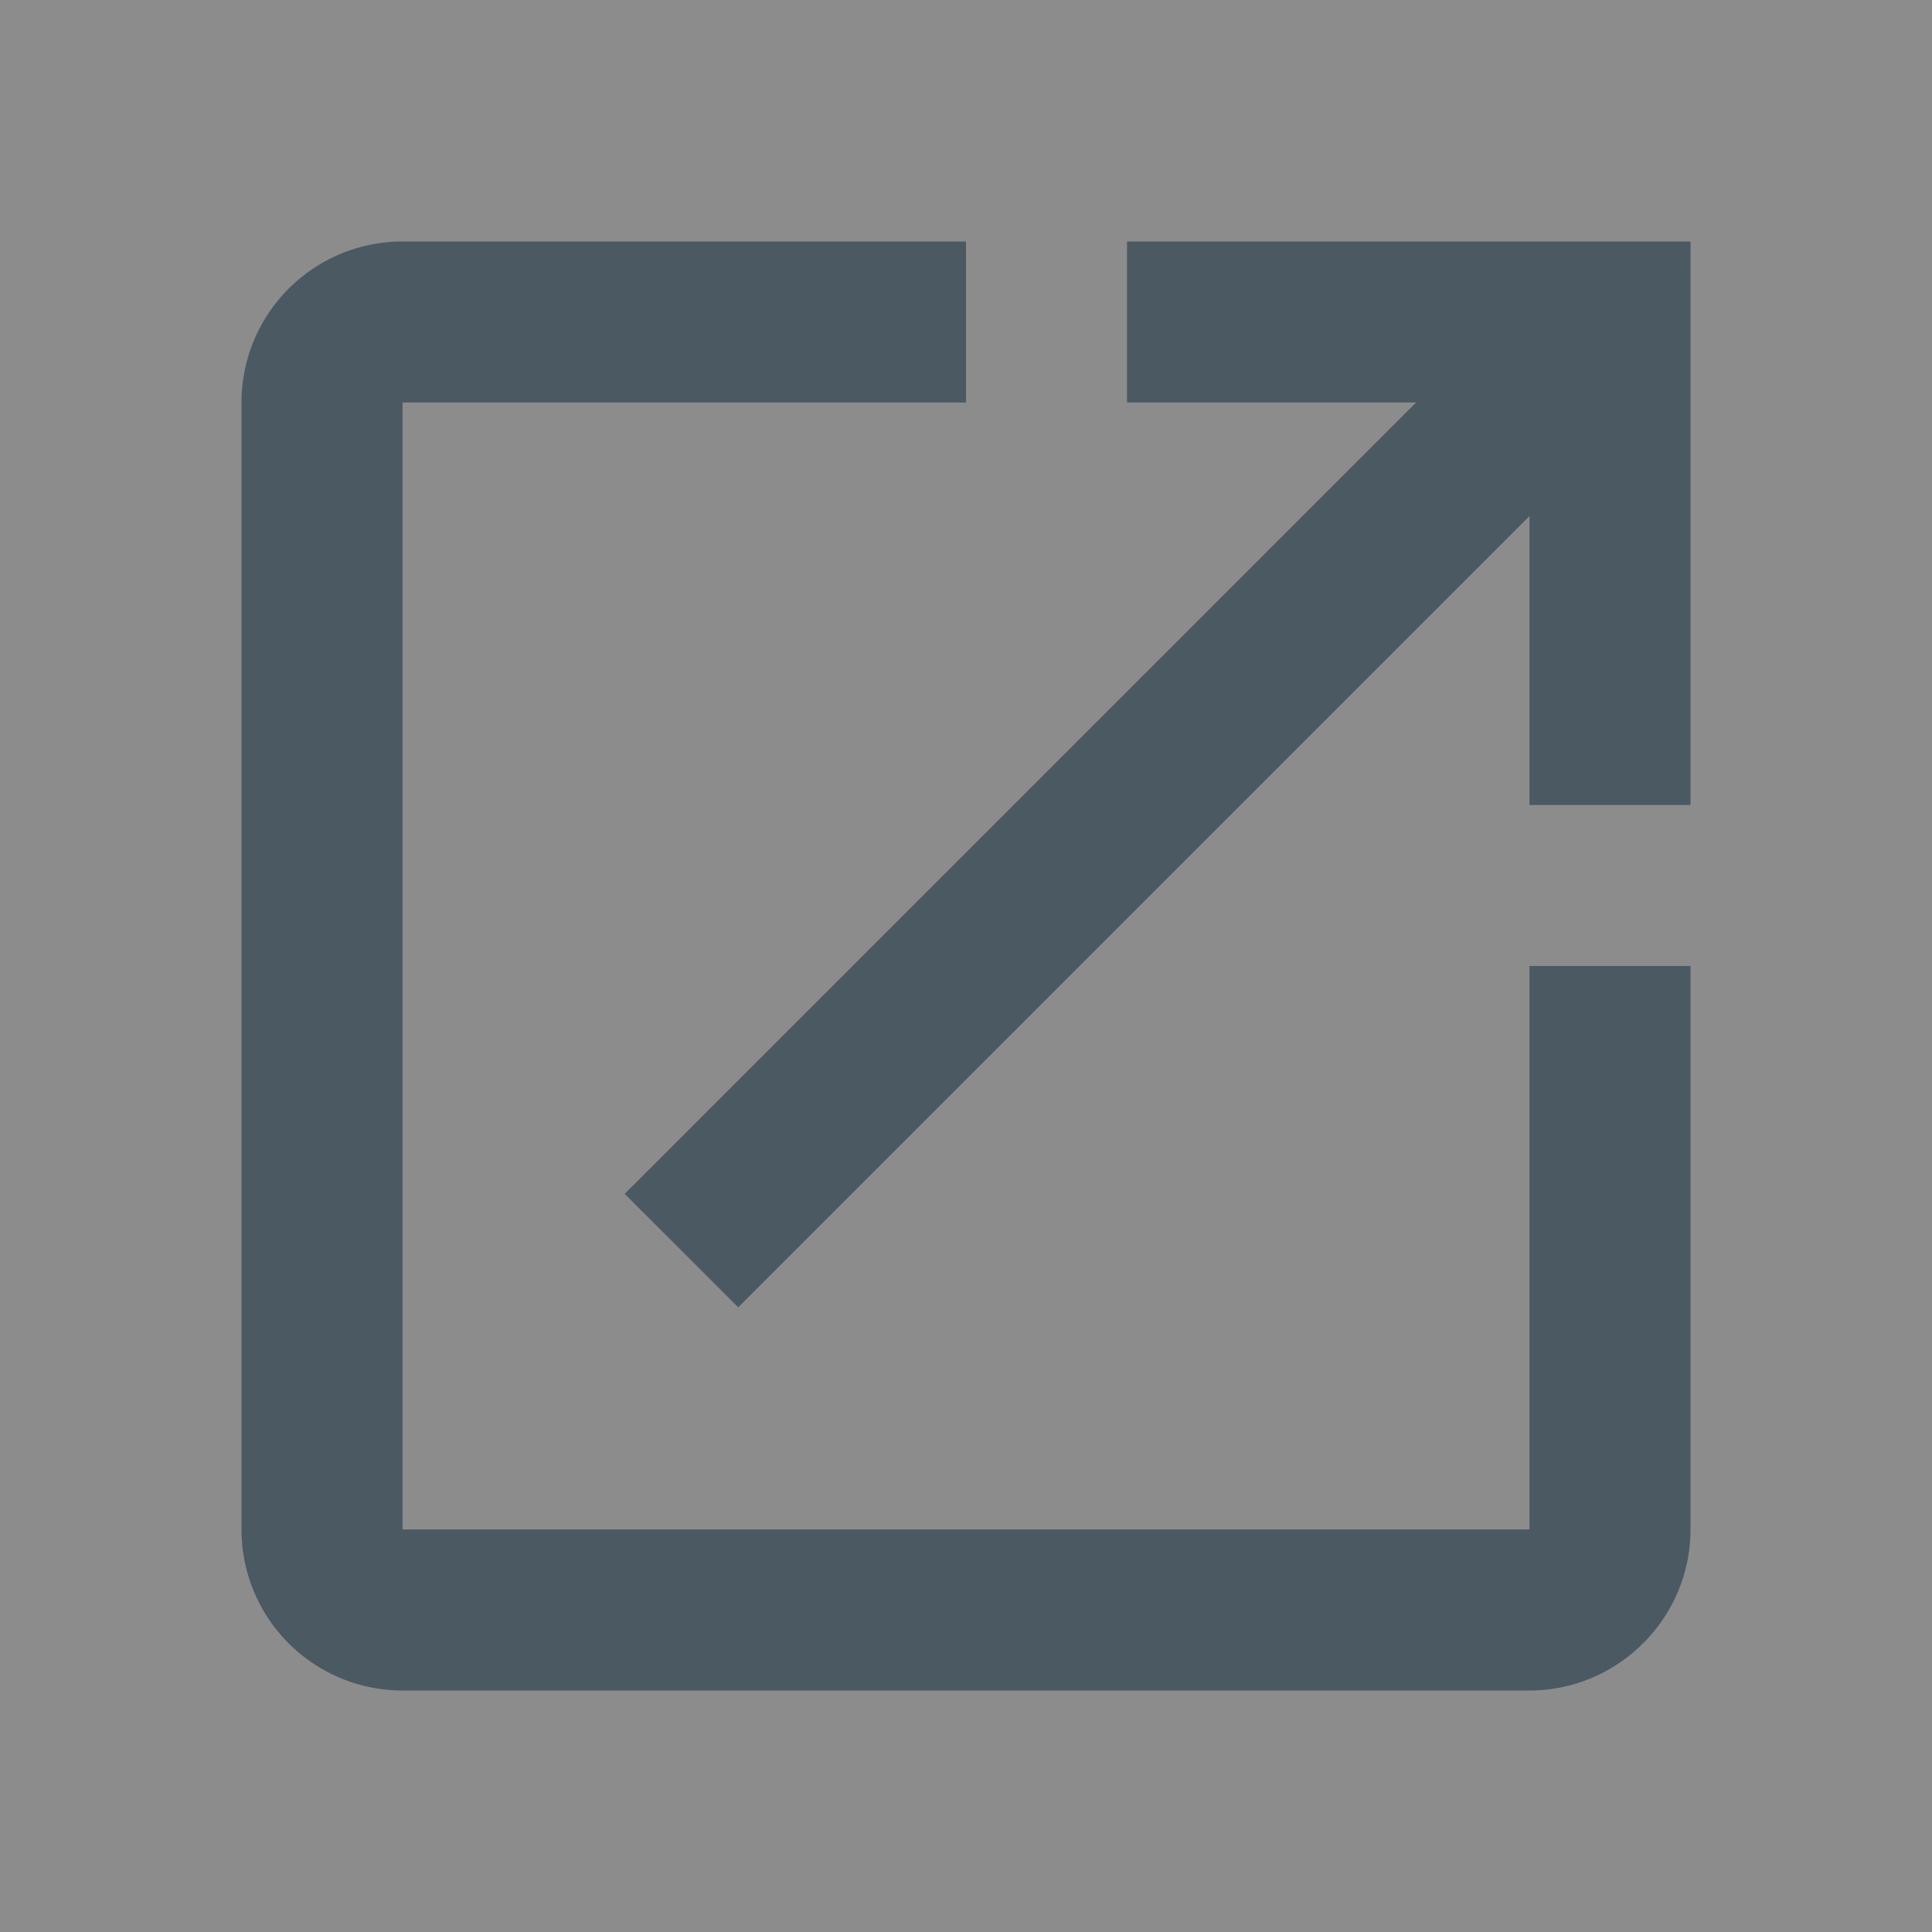 <svg xmlns="http://www.w3.org/2000/svg" width="18" height="18" fill="none" viewBox="0 0 18 18">
    <rect x="0" y="0" width="18" height="18" fill="#808080" stroke="none"/>
    <path fill="#fff" fill-opacity=".1" d="M0 0h18v18H0V0z"/>
    <path fill="#4B5963" fill-rule="evenodd" d="M3.75 3.75v10.5h10.5V9h1.5v5.25c0 .825-.675 1.5-1.5 1.5H3.75a1.5 1.5 0 0 1-1.5-1.5V3.75a1.5 1.5 0 0 1 1.5-1.5H9v1.5H3.75zm6.75 0v-1.5h5.25V7.5h-1.5V4.808L6.878 12.18 5.82 11.123l7.373-7.373H10.5z" clip-rule="evenodd"/>
</svg>

